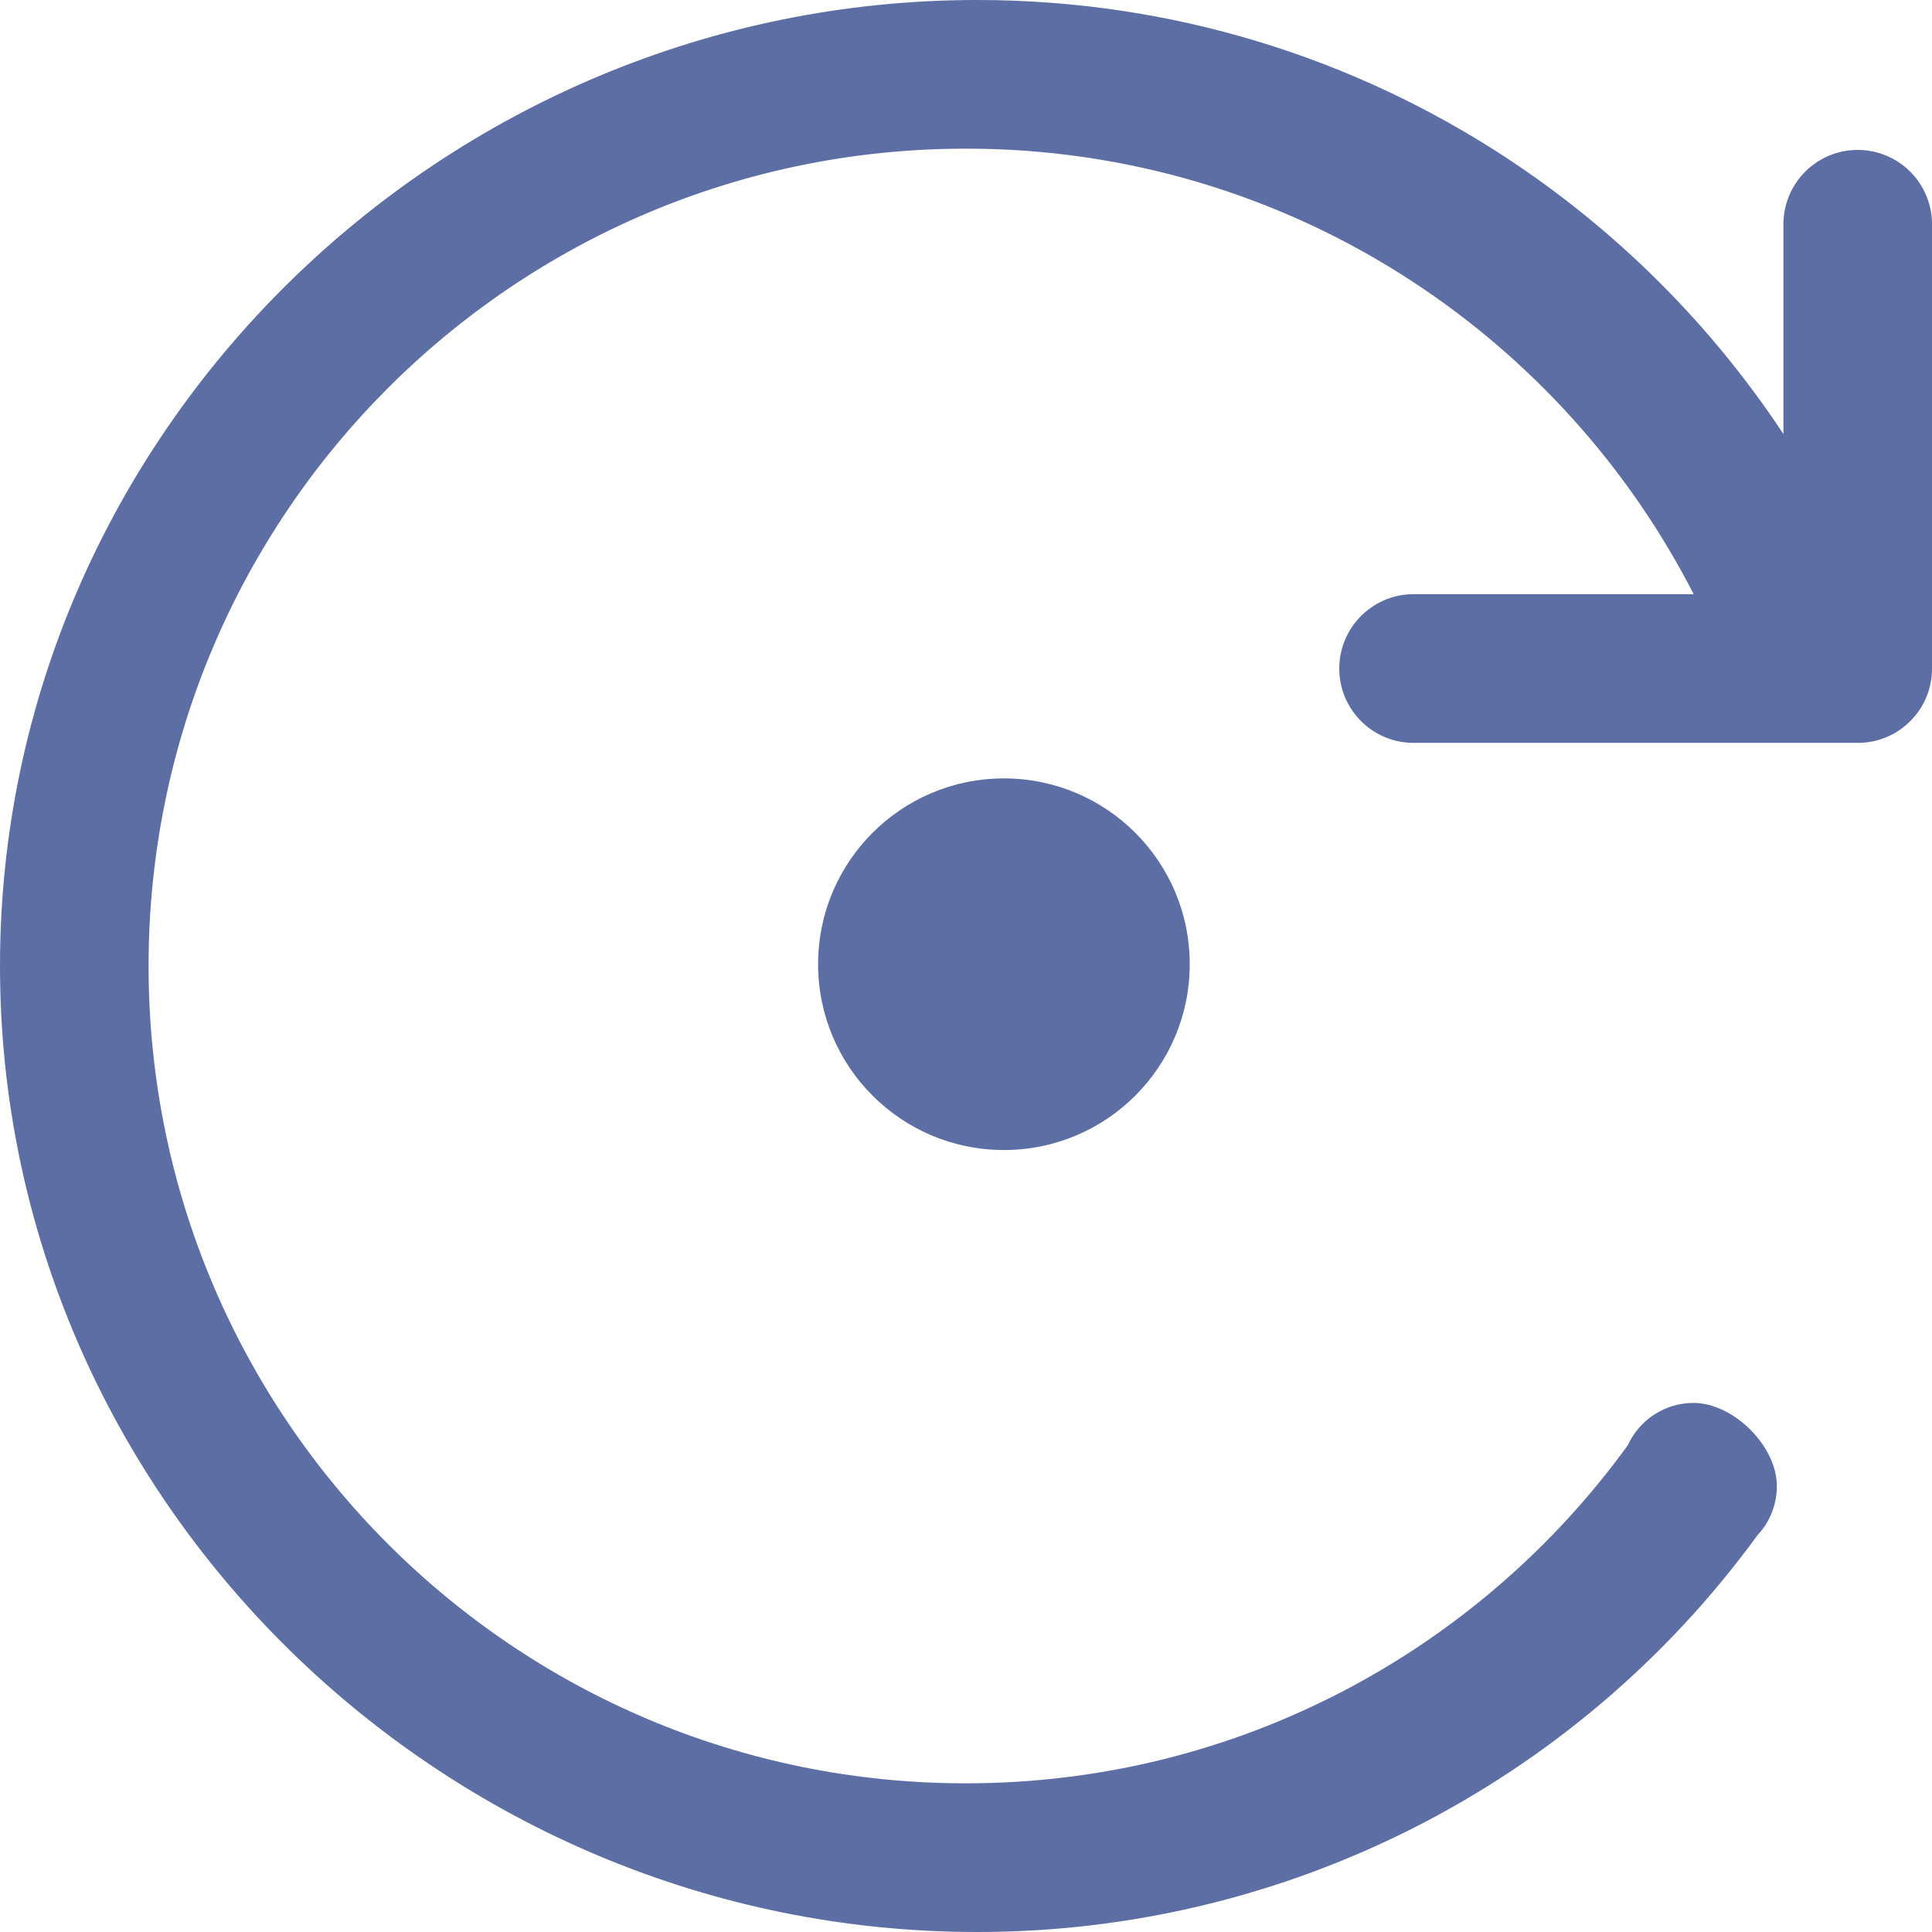 <?xml version="1.0" encoding="UTF-8"?>
<svg width="20px" height="20px" viewBox="0 0 20 20" version="1.1" xmlns="http://www.w3.org/2000/svg" xmlns:xlink="http://www.w3.org/1999/xlink">
    <title>旋转角度</title>
    <defs>
        <filter id="filter-1">
            <feColorMatrix in="SourceGraphic" type="matrix" values="0 0 0 0 1 0 0 0 0 1 0 0 0 0 1 0 0 0 1 0"></feColorMatrix>
        </filter>
    </defs>
    <g id="--项目信息" stroke="none" stroke-width="1" fill="none" fill-rule="evenodd">
        <g id="画板" transform="translate(-762, -483)">
            <g id="编组-12" transform="translate(407, 122)">
                <g id="编组-7" transform="translate(347, 355)" filter="url(#filter-1)">
                    <g transform="translate(8, 5)">
                        <g id="编组" transform="translate(0, 1)" fill="#5D6EA4" fill-rule="nonzero">
                            <path d="M17.533,6.151 C16.861,4.84 15.86,3.727 14.629,2.919 C13.254,2.016 11.643,1.536 9.998,1.539 C5.326,1.539 1.538,5.327 1.538,10 C1.538,14.674 5.326,18.461 9.998,18.461 C12.817,18.461 15.314,17.081 16.851,14.961 C16.973,14.694 17.239,14.523 17.531,14.523 C17.944,14.523 18.394,14.969 18.394,15.383 C18.394,15.581 18.318,15.76 18.192,15.894 C16.311,18.476 13.309,20.002 10.114,20 C4.593,20 0,15.523 0,10 C0,4.477 4.592,0 10.115,0 C12.136,0 14.017,0.6 15.59,1.631 C16.731,2.38 17.709,3.354 18.462,4.493 L18.462,2.304 C18.472,1.886 18.813,1.552 19.231,1.552 C19.649,1.552 19.99,1.886 20,2.304 L20,6.92 C20.001,7.125 19.92,7.321 19.775,7.465 C19.631,7.61 19.435,7.691 19.231,7.69 L14.615,7.69 C14.198,7.68 13.864,7.339 13.864,6.921 C13.864,6.503 14.198,6.161 14.615,6.151 L17.533,6.151 L17.533,6.151 Z M10.393,8.058 C11.455,8.058 12.316,8.919 12.316,9.981 C12.316,11.044 11.455,11.905 10.393,11.905 C9.33,11.905 8.469,11.044 8.469,9.981 C8.469,8.919 9.33,8.058 10.393,8.058 Z" id="旋转角度"></path>
                        </g>
                    </g>
                </g>
            </g>
        </g>
    </g>
</svg>